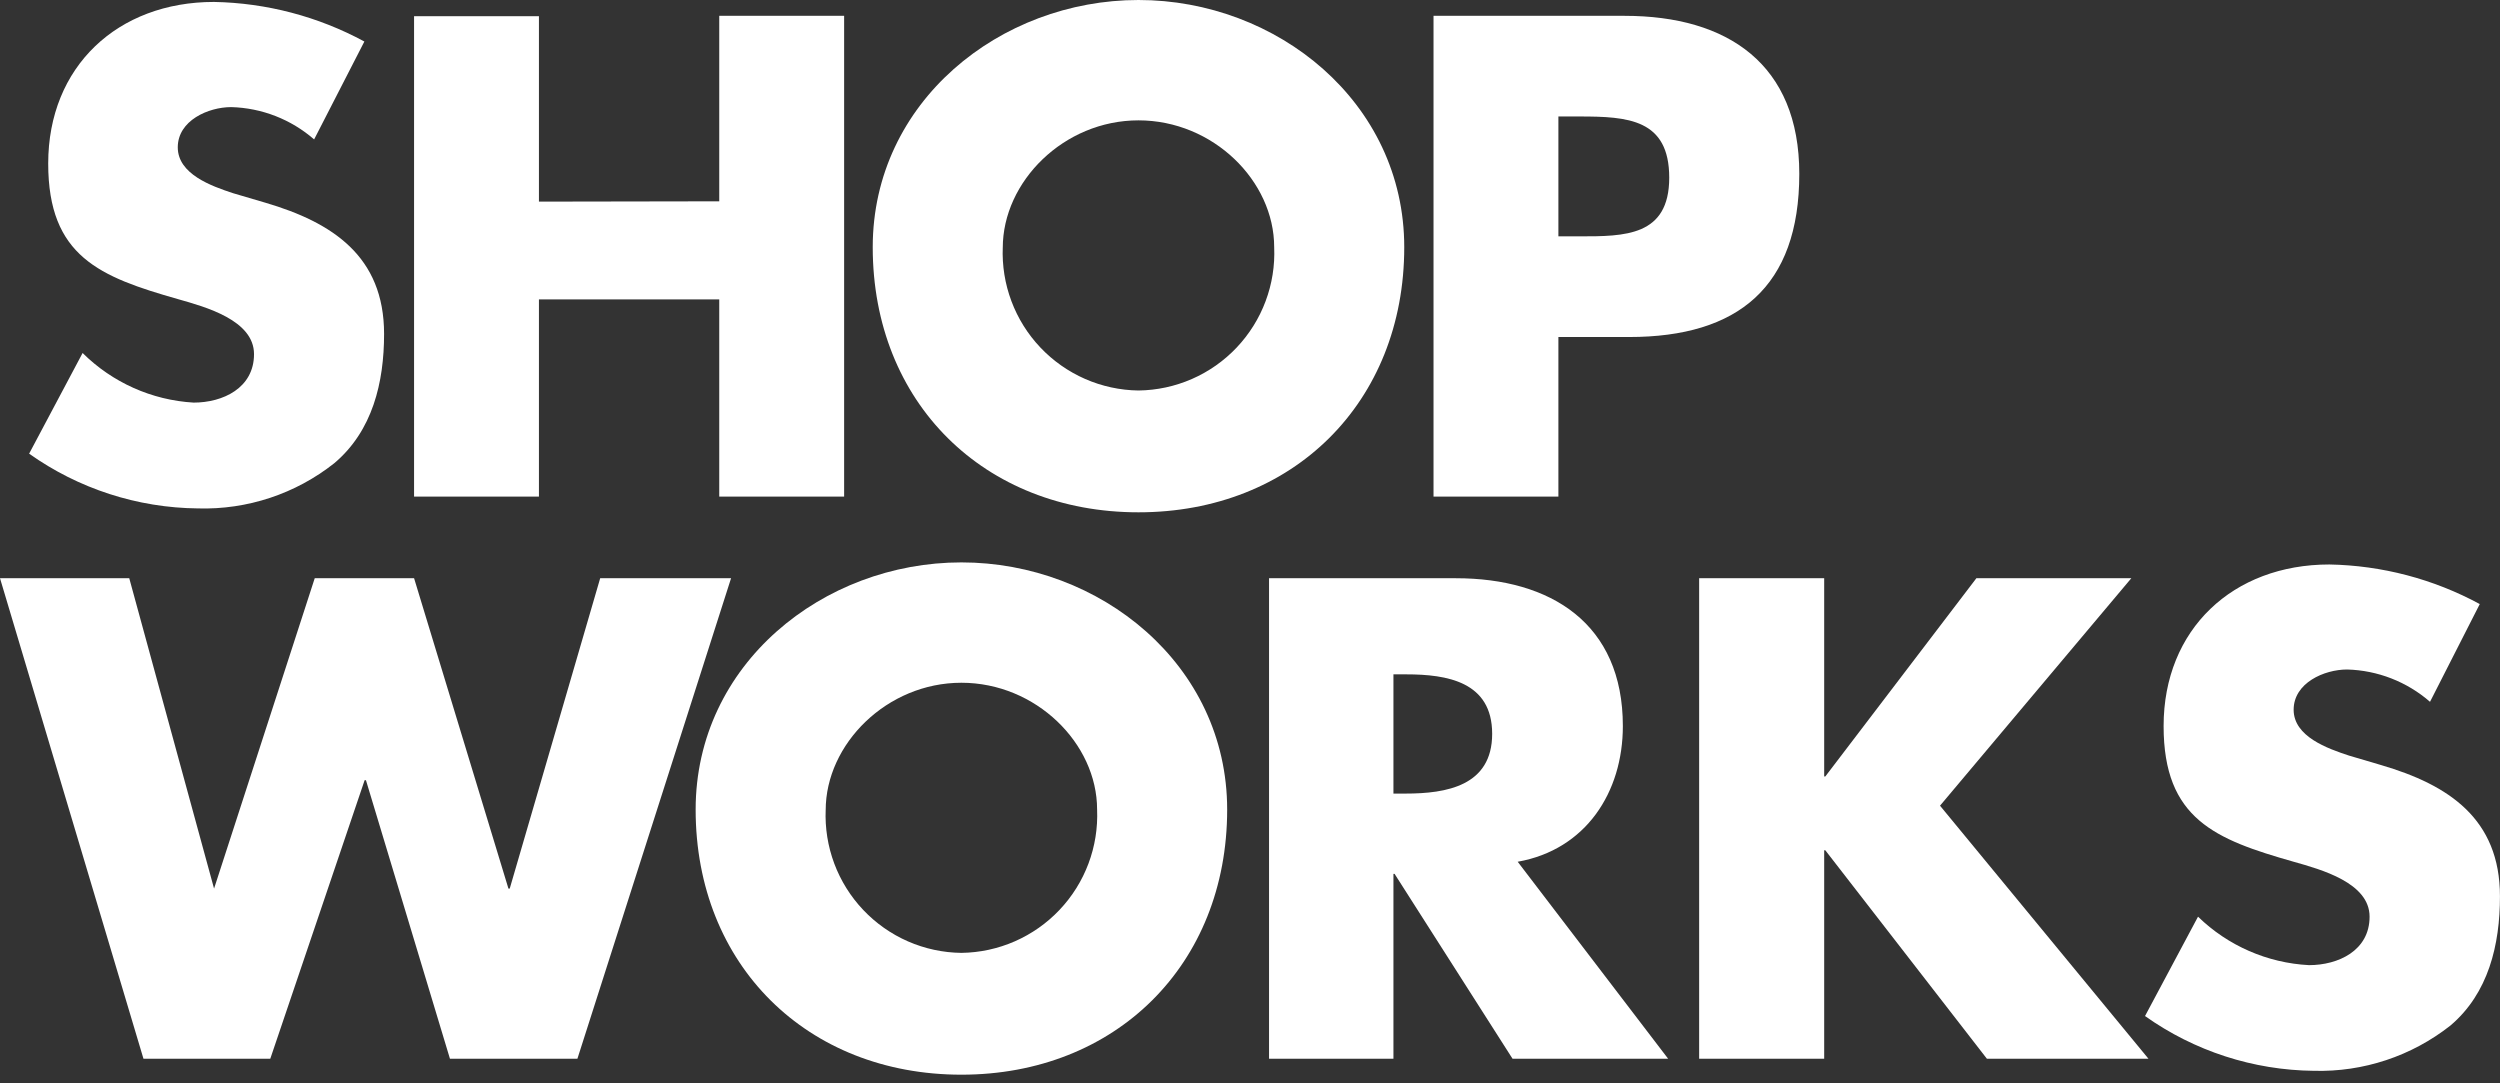 <svg width="120" height="52" viewBox="0 0 120 52" fill="none" xmlns="http://www.w3.org/2000/svg">
<rect x="0" y="0" width="120" height="52" fill="#333333" stroke="none"/>
<g id="logo">
<path id="Vector" d="M15.078 6.692C13.972 5.729 12.566 5.181 11.1 5.141C9.999 5.141 8.533 5.785 8.533 7.072C8.533 8.36 10.154 8.934 11.193 9.275L12.744 9.732C15.954 10.678 18.436 12.299 18.436 16.029C18.436 18.356 17.885 20.682 16.047 22.233C14.189 23.704 11.871 24.473 9.502 24.404C6.596 24.376 3.768 23.459 1.398 21.776L3.965 16.944C5.392 18.36 7.286 19.207 9.293 19.325C10.697 19.325 12.193 18.627 12.193 16.999C12.193 15.37 9.867 14.734 8.556 14.362C4.795 13.292 2.314 12.315 2.314 7.848C2.314 3.195 5.648 0.093 10.27 0.093C12.794 0.14 15.27 0.791 17.49 1.993L15.078 6.692Z" fill="white"/>
<path id="Vector_2" d="M34.524 9.663V0.76H40.518V23.838H34.524V14.37H25.869V23.838H19.875V0.776H25.869V9.678L34.524 9.663Z" fill="white"/>
<path id="Vector_3" d="M67.404 11.865C67.404 19.325 62.053 24.591 54.647 24.591C47.242 24.591 41.891 19.325 41.891 11.865C41.891 4.886 48.009 0 54.647 0C61.286 0 67.404 4.893 67.404 11.865ZM48.133 11.865C48.097 12.747 48.238 13.628 48.548 14.455C48.858 15.282 49.33 16.039 49.938 16.68C50.545 17.321 51.275 17.834 52.084 18.189C52.892 18.543 53.764 18.732 54.647 18.744C55.531 18.733 56.403 18.545 57.213 18.191C58.022 17.837 58.752 17.324 59.36 16.682C59.967 16.041 60.44 15.284 60.749 14.456C61.059 13.629 61.199 12.748 61.161 11.865C61.161 8.685 58.23 5.777 54.647 5.777C51.065 5.777 48.133 8.716 48.133 11.896V11.865Z" fill="white"/>
<path id="Vector_4" d="M68.809 0.76H77.983C82.938 0.76 86.366 3.086 86.366 8.344C86.366 13.773 83.427 16.177 78.2 16.177H74.803V23.838H68.809V0.76ZM74.803 11.345H75.811C77.983 11.345 80.123 11.345 80.123 8.53C80.123 5.715 78.138 5.591 75.811 5.591H74.803V11.345Z" fill="white"/>
<path id="Vector_5" d="M10.275 42.652L15.107 27.755H19.876L24.405 42.652H24.467L28.809 27.755H35.091L27.716 50.818H21.597L17.565 37.448H17.503L12.974 50.818H6.886L0 27.755H6.204L10.275 42.652Z" fill="white"/>
<path id="Vector_6" d="M58.904 38.86C58.904 46.32 53.545 51.585 46.147 51.585C38.749 51.585 33.391 46.328 33.391 38.86C33.391 31.88 39.509 26.995 46.147 26.995C52.786 26.995 58.904 31.888 58.904 38.86ZM39.633 38.86C39.596 39.742 39.736 40.624 40.045 41.451C40.355 42.279 40.828 43.036 41.435 43.677C42.043 44.319 42.773 44.832 43.582 45.186C44.392 45.54 45.264 45.728 46.147 45.738C47.031 45.727 47.902 45.538 48.711 45.184C49.52 44.829 50.25 44.316 50.857 43.675C51.465 43.033 51.937 42.277 52.247 41.45C52.557 40.623 52.698 39.742 52.661 38.86C52.661 35.68 49.722 32.772 46.147 32.772C42.572 32.772 39.633 35.711 39.633 38.891V38.86Z" fill="white"/>
<path id="Vector_7" d="M80.069 50.818H72.601L66.94 41.946H66.885V50.818H60.914V27.755H69.879C74.439 27.755 77.897 29.926 77.897 34.85C77.897 38.03 76.121 40.783 72.849 41.364L80.069 50.818ZM66.885 38.092H67.467C69.421 38.092 71.624 37.727 71.624 35.223C71.624 32.718 69.452 32.369 67.498 32.369H66.885V38.092Z" fill="white"/>
<path id="Vector_8" d="M94.866 27.755H102.303L93.121 38.673L103.125 50.818H95.37L87.615 40.814H87.561V50.818H81.559V27.755H87.561V37.27H87.615L94.866 27.755Z" fill="white"/>
<path id="Vector_9" d="M116.641 33.687C115.535 32.724 114.128 32.175 112.662 32.136C111.561 32.136 110.095 32.78 110.095 34.067C110.095 35.354 111.716 35.928 112.755 36.269L114.306 36.727C117.525 37.673 119.998 39.294 119.998 43.024C119.998 45.35 119.448 47.677 117.618 49.228C115.754 50.695 113.436 51.464 111.065 51.399C108.158 51.37 105.331 50.453 102.961 48.77L105.505 44.001C106.94 45.396 108.833 46.223 110.832 46.327C112.236 46.327 113.74 45.63 113.74 44.001C113.74 42.373 111.414 41.737 110.095 41.364C106.334 40.294 103.853 39.317 103.853 34.85C103.853 30.197 107.187 27.095 111.809 27.095C114.333 27.141 116.809 27.793 119.029 28.995L116.641 33.687Z" fill="white"/>
</g>
</svg>
